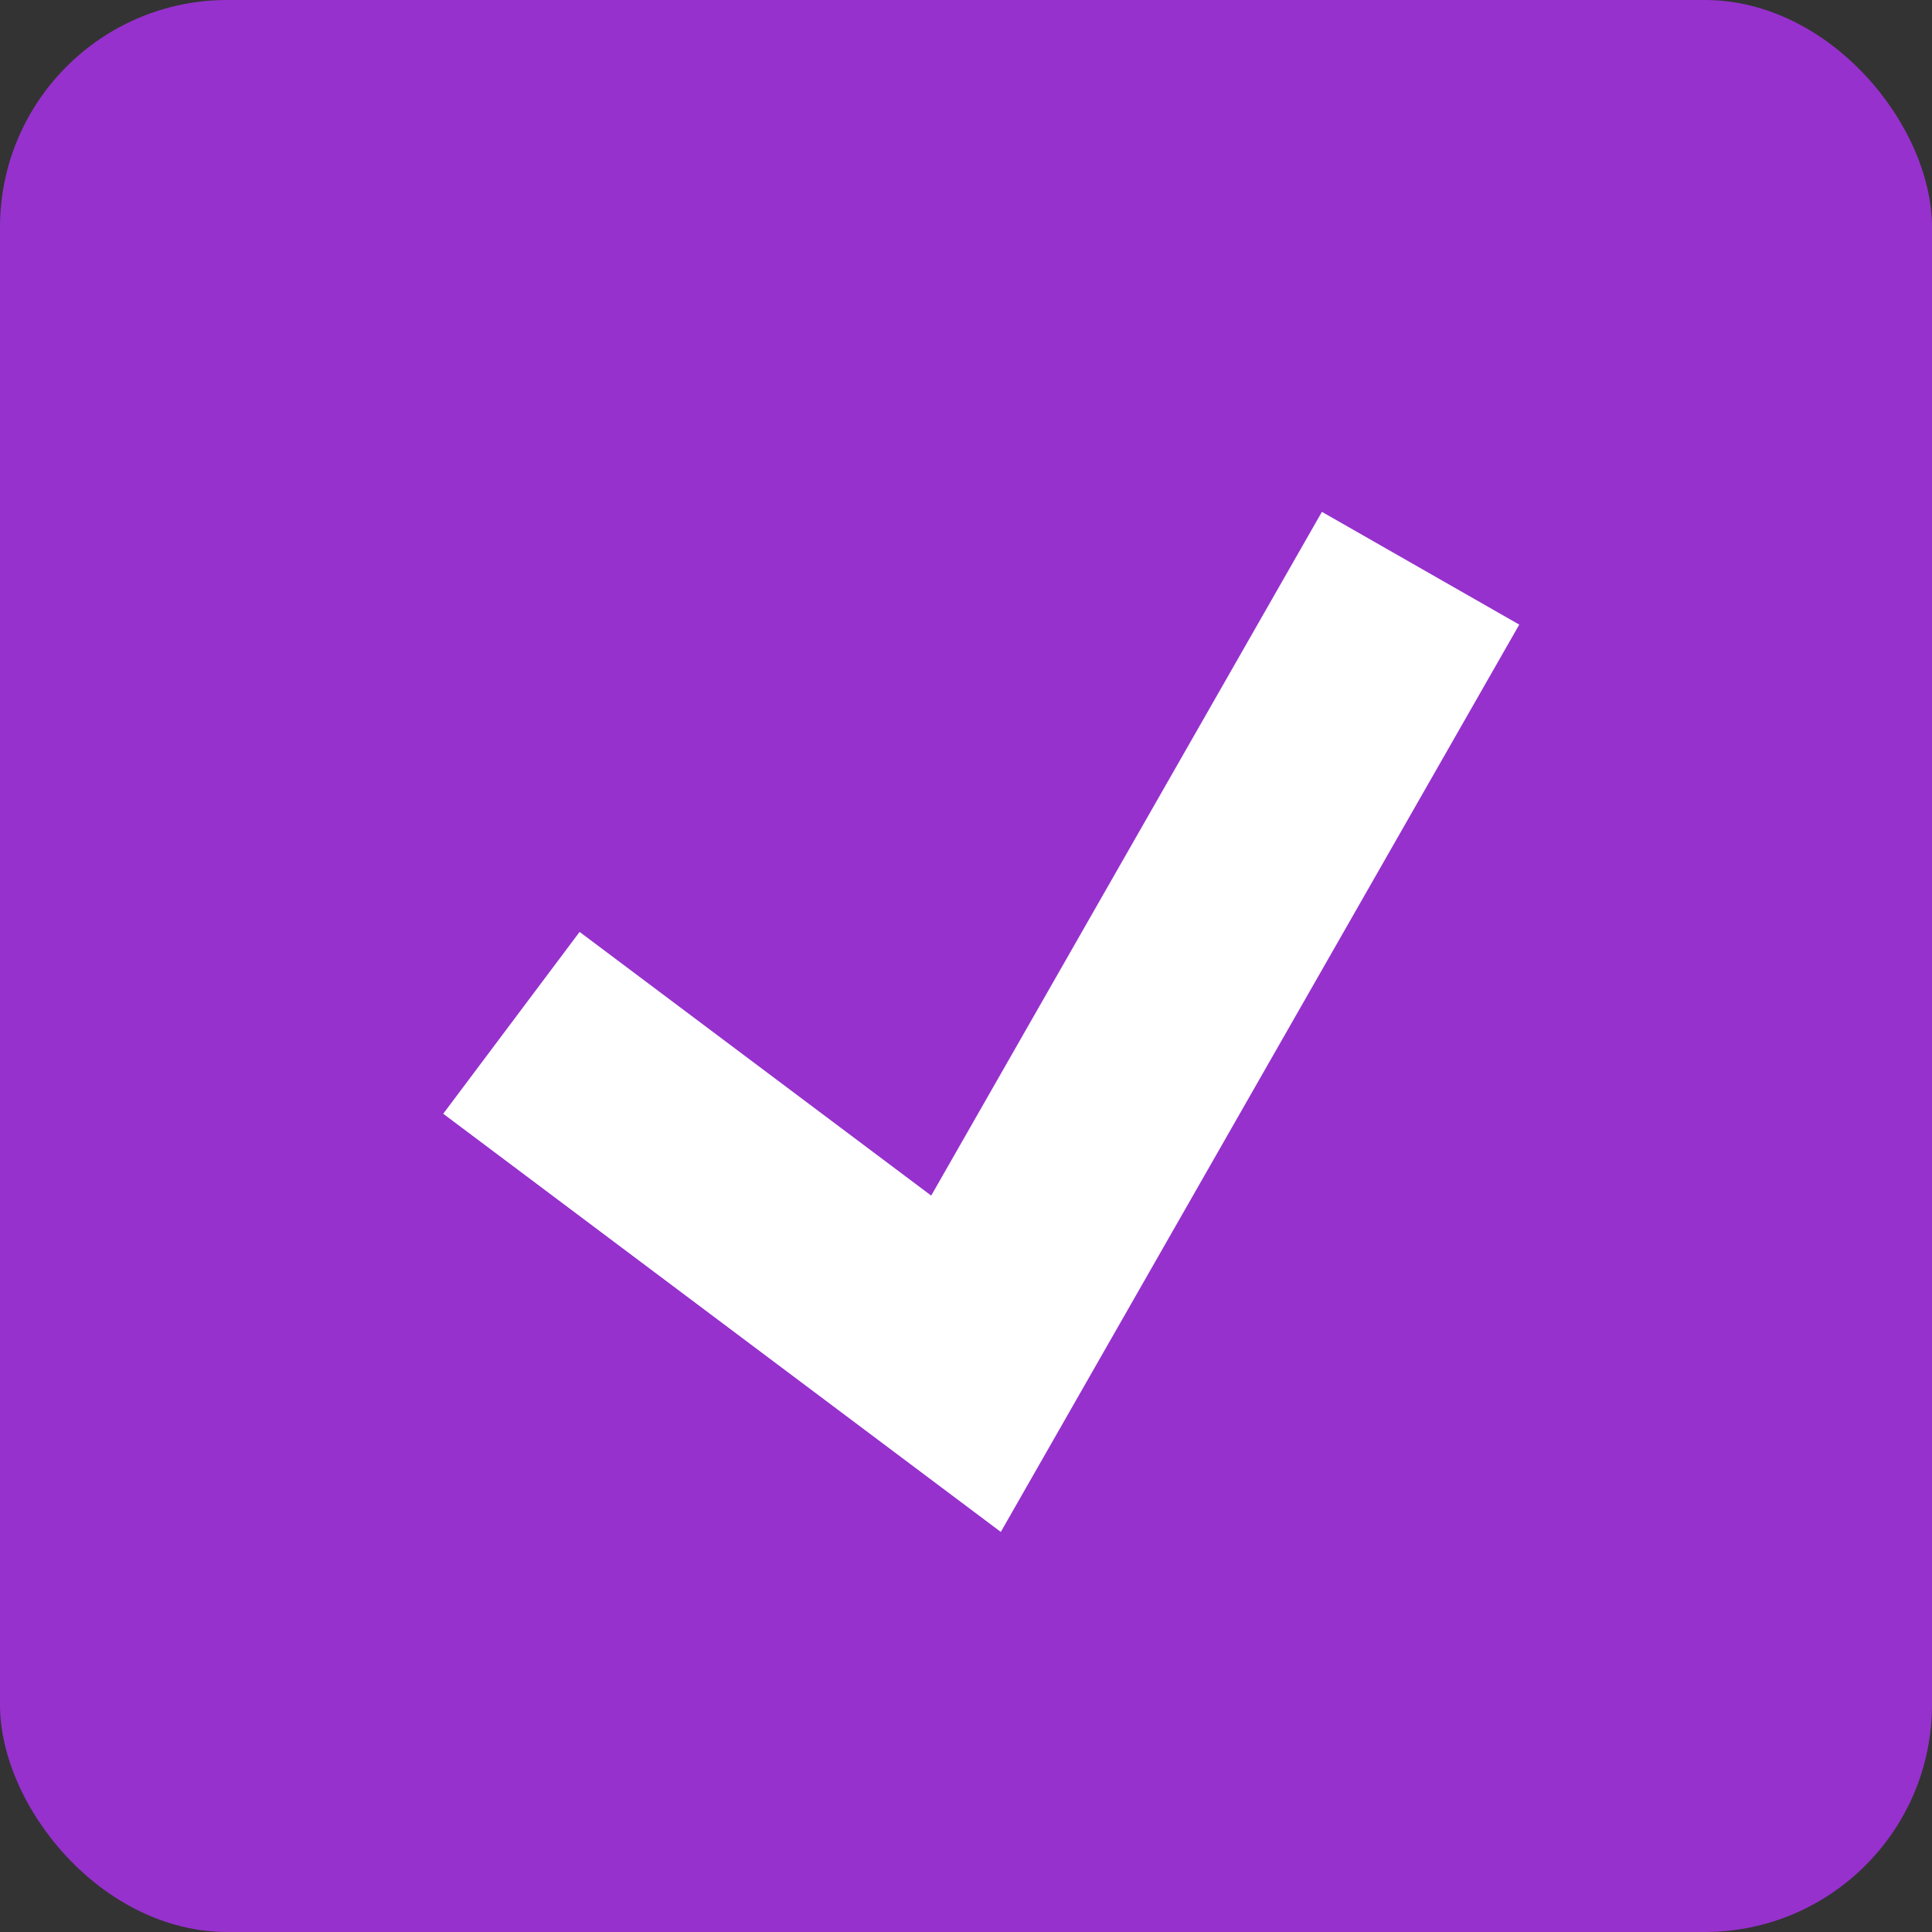 <svg width="17" height="17" viewBox="0 0 17 17" fill="none" xmlns="http://www.w3.org/2000/svg">
<rect x="0" y="0" width="17" height="17" fill="#333333" stroke="none"/>
<rect width="17" height="17" rx="2" fill="#9631CD"/>
<path d="M4.5 9L8.5 12L12.5 5" stroke="white" stroke-width="2"/>
</svg>
